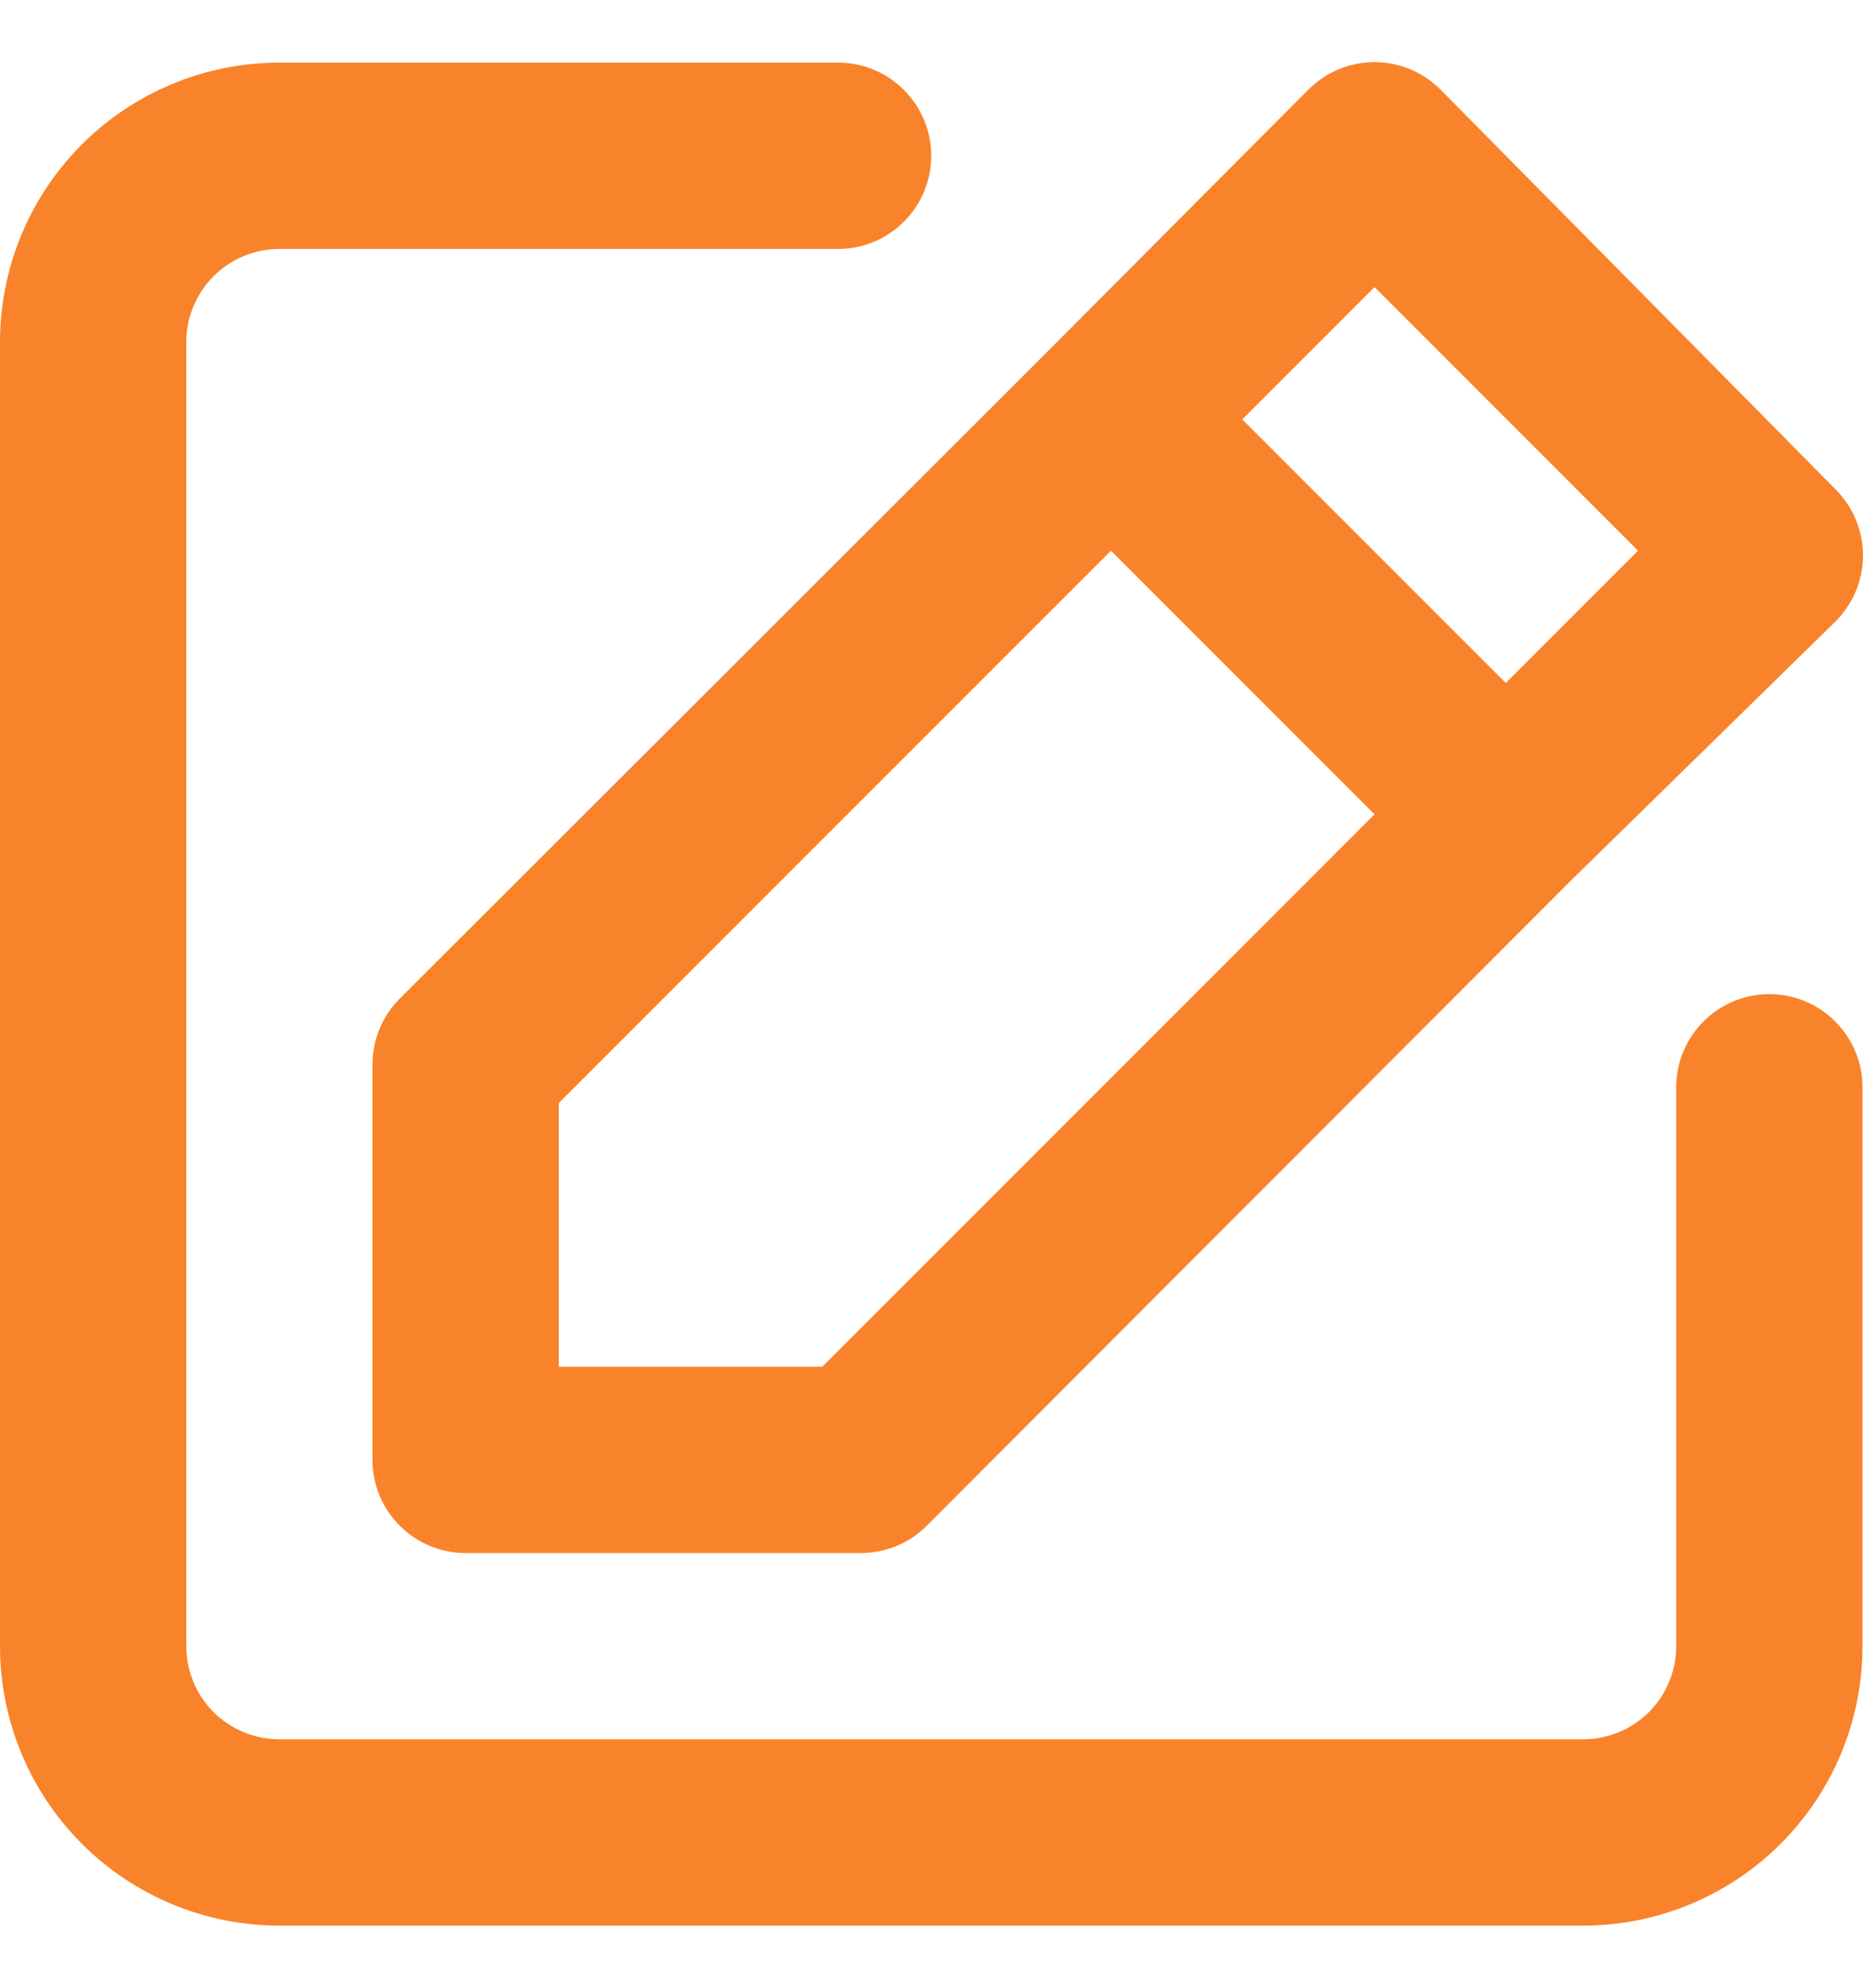 <svg width="15" height="16" viewBox="0 0 15 16" fill="none" xmlns="http://www.w3.org/2000/svg">
<path d="M14.246 8.002C14.047 8.002 13.856 8.081 13.716 8.222C13.575 8.362 13.496 8.553 13.496 8.752V13.251C13.496 13.45 13.417 13.64 13.277 13.781C13.136 13.921 12.945 14 12.746 14H2.249C2.05 14 1.86 13.921 1.719 13.781C1.579 13.64 1.5 13.45 1.5 13.251V2.754C1.5 2.555 1.579 2.364 1.719 2.224C1.86 2.083 2.05 2.004 2.249 2.004H6.748C6.947 2.004 7.138 1.925 7.278 1.784C7.419 1.644 7.498 1.453 7.498 1.254C7.498 1.055 7.419 0.865 7.278 0.724C7.138 0.583 6.947 0.504 6.748 0.504H2.249C1.653 0.504 1.081 0.741 0.659 1.163C0.237 1.585 0 2.157 0 2.754V13.251C0 13.847 0.237 14.419 0.659 14.841C1.081 15.263 1.653 15.5 2.249 15.5H12.746C13.343 15.5 13.915 15.263 14.337 14.841C14.759 14.419 14.996 13.847 14.996 13.251V8.752C14.996 8.553 14.917 8.362 14.776 8.222C14.635 8.081 14.445 8.002 14.246 8.002ZM2.999 8.572V11.751C2.999 11.95 3.078 12.141 3.219 12.281C3.359 12.422 3.55 12.501 3.749 12.501H6.928C7.027 12.501 7.124 12.482 7.216 12.445C7.307 12.408 7.39 12.353 7.46 12.283L12.649 7.087L14.778 5.003C14.848 4.933 14.904 4.85 14.942 4.759C14.98 4.668 15 4.57 15 4.471C15 4.372 14.98 4.274 14.942 4.182C14.904 4.091 14.848 4.008 14.778 3.938L11.599 0.722C11.529 0.652 11.447 0.596 11.355 0.558C11.264 0.52 11.166 0.5 11.067 0.5C10.968 0.5 10.87 0.52 10.778 0.558C10.687 0.596 10.604 0.652 10.534 0.722L8.42 2.844L3.217 8.04C3.147 8.11 3.092 8.193 3.055 8.284C3.017 8.376 2.999 8.473 2.999 8.572ZM11.067 2.311L13.189 4.433L12.124 5.498L10.002 3.376L11.067 2.311ZM4.499 8.879L8.945 4.433L11.067 6.555L6.621 11.001H4.499V8.879Z" fill="#F9832A"/>
</svg>
